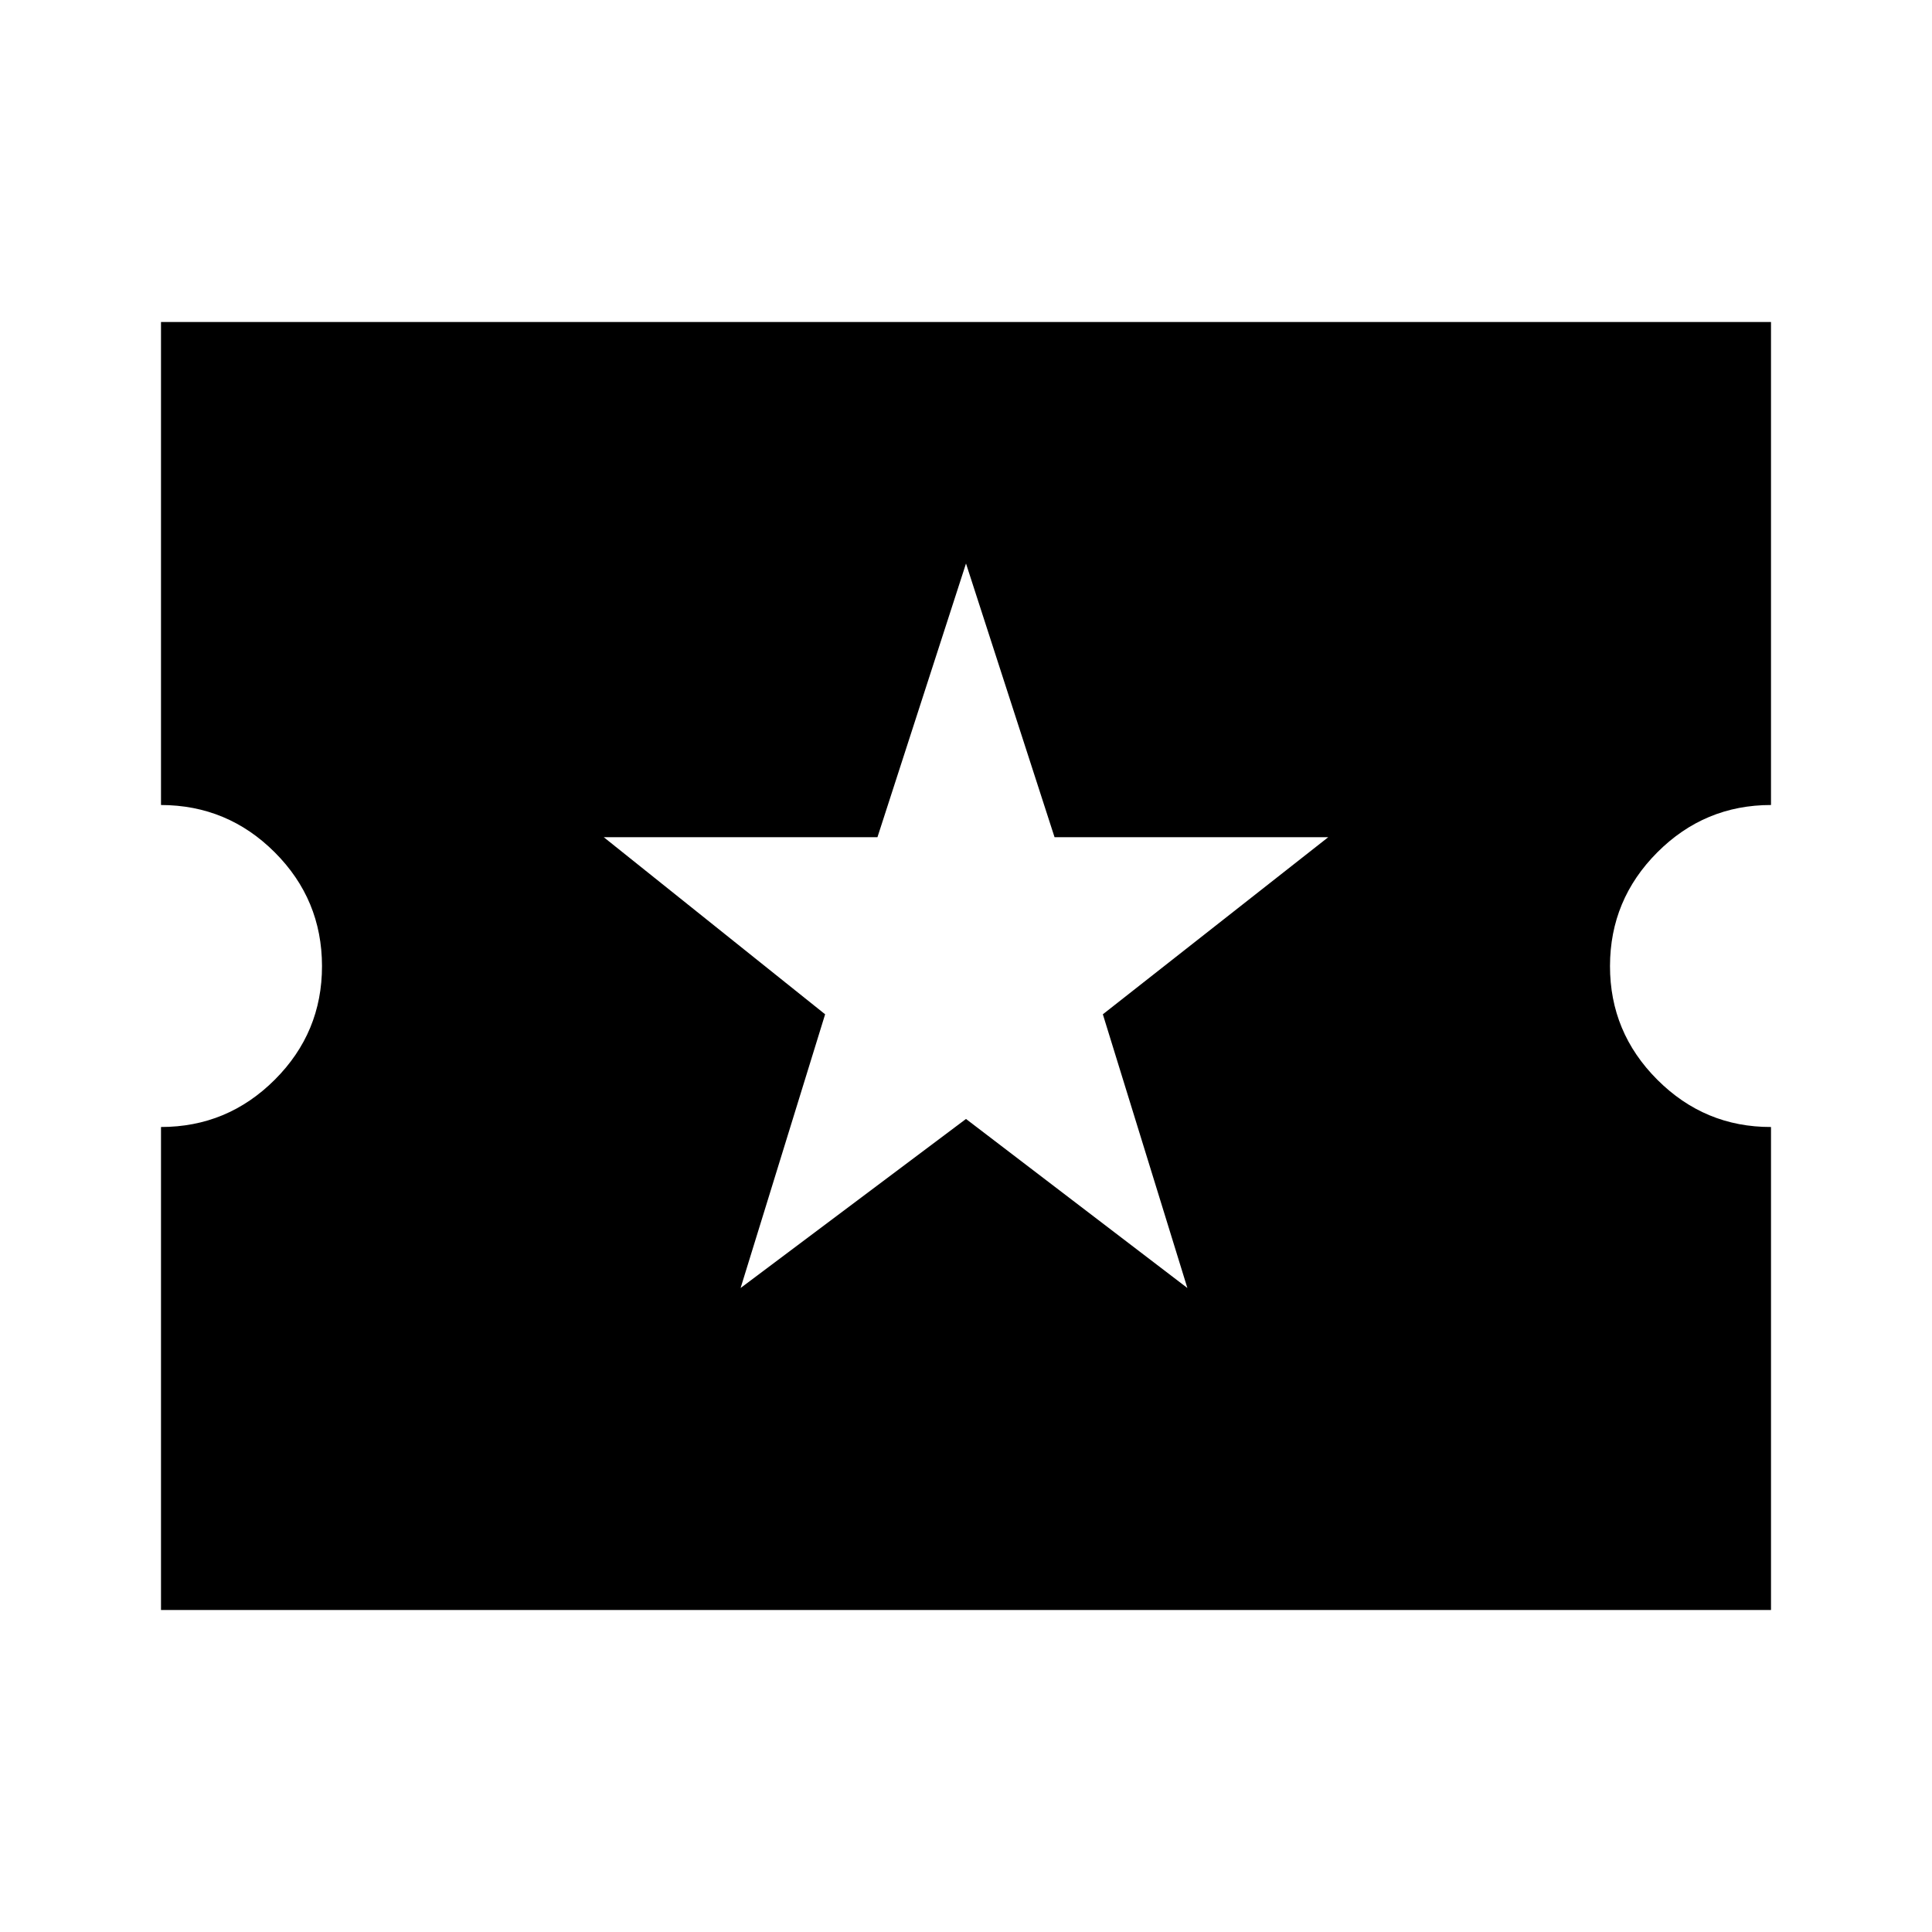 <svg xmlns="http://www.w3.org/2000/svg" xmlns:xlink="http://www.w3.org/1999/xlink" width="24" height="24" viewBox="0 0 24 24"><path fill="currentColor" d="m9.2 16l2.8-2.1l2.75 2.1l-1.05-3.4l2.8-2.2h-3.4L12 7l-1.1 3.4H7.5l2.75 2.2zM2 20v-6q.825 0 1.413-.587T4 12t-.587-1.412T2 10V4h20v6q-.825 0-1.412.588T20 12t.588 1.413T22 14v6z"/></svg>